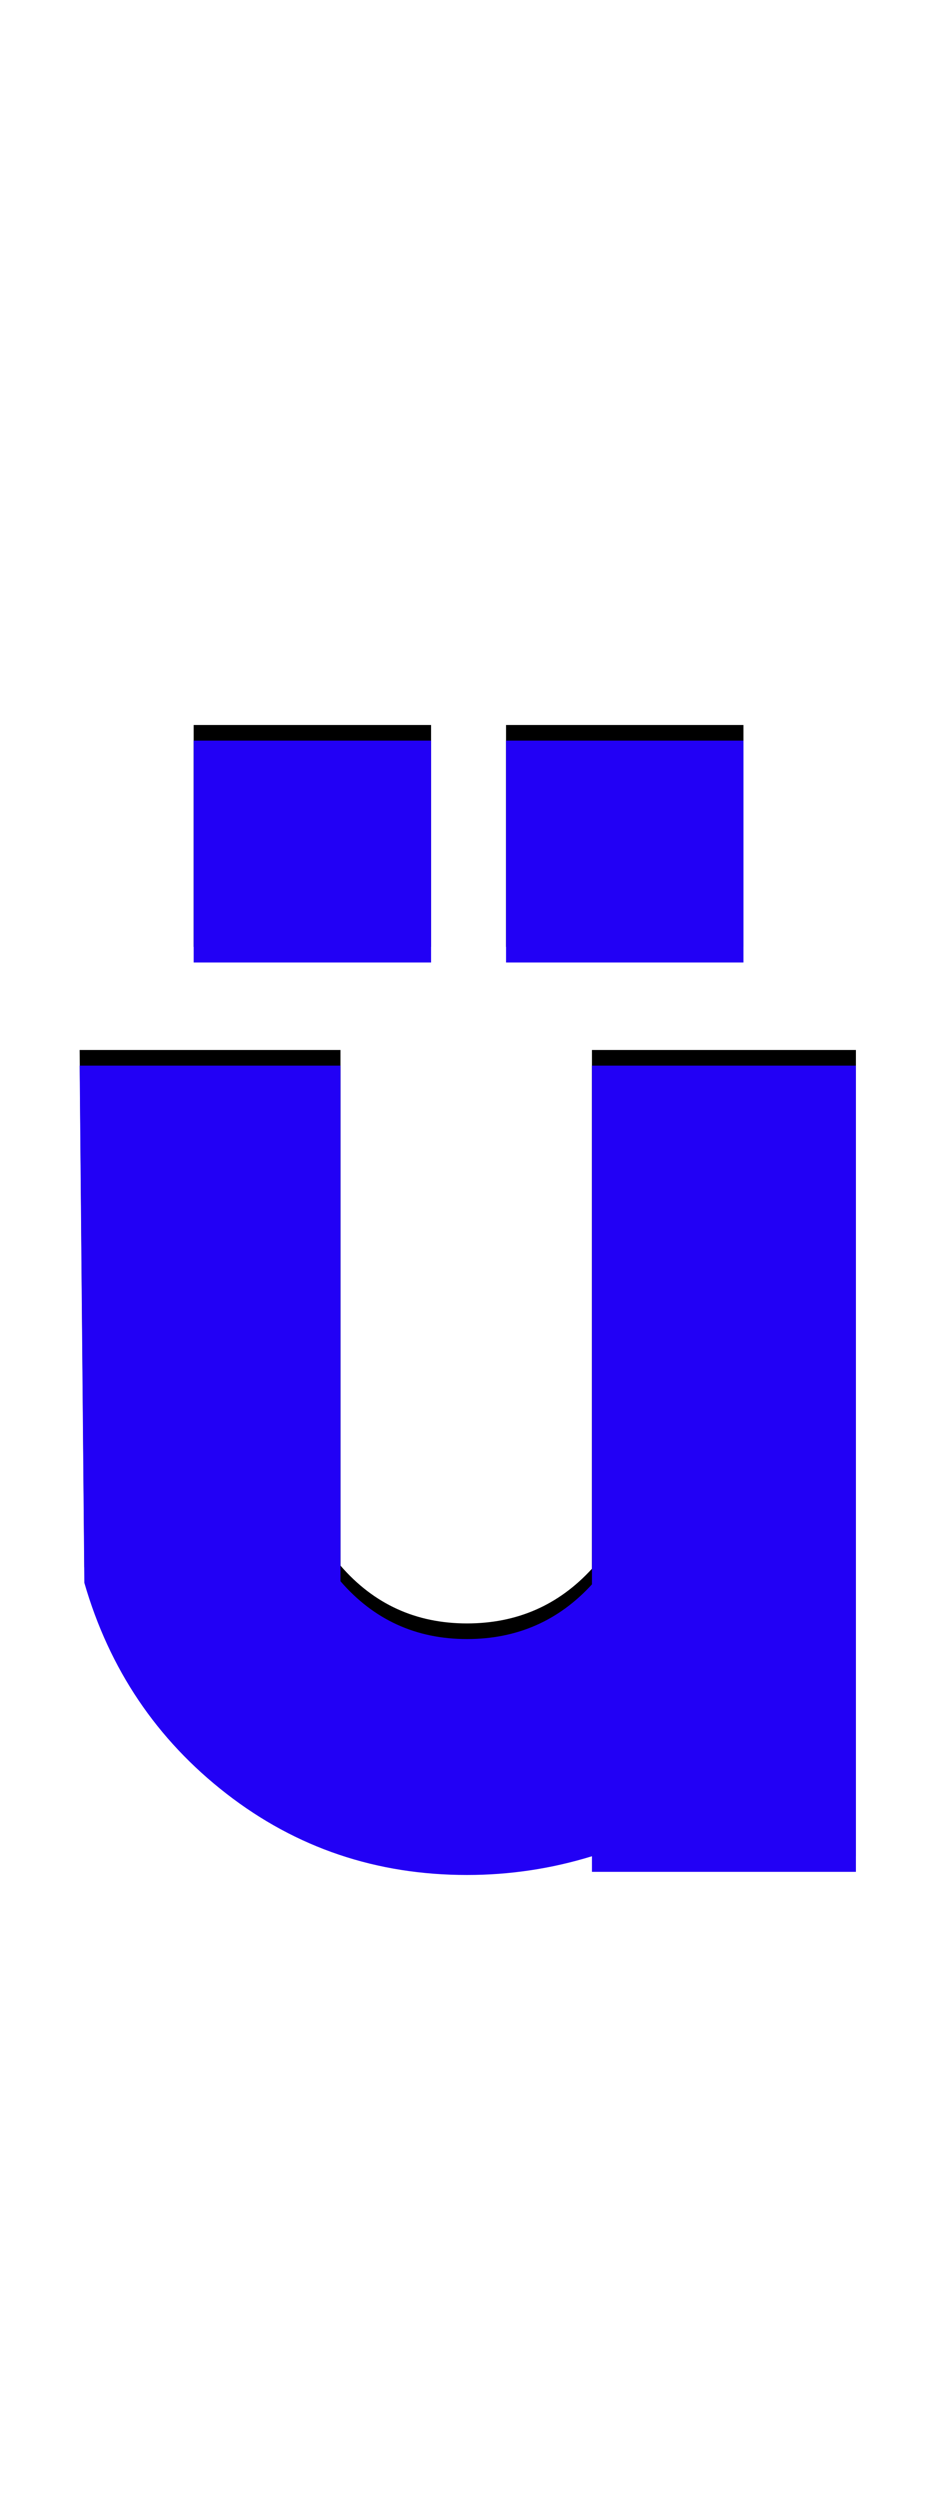 <svg xmlns="http://www.w3.org/2000/svg" id="glyph187" viewBox="0 0 598 1600">
  <defs/>
  <path fill="#000000" d="M324,606 L324,464 L476,464 L476,606 Z M124,606 L124,464 L276,464 L276,606 Z M548,1188 L379,1188 L379,1178 Q340,1190 299,1190 Q212,1190 145,1138 Q78,1086 54,1003 L51,672 L218,672 L218,1002 Q250,1039 299,1039 Q347,1039 379,1004 L379,672 L548,672 Z"/>
  <path fill="#2200f5" d="M324,616 L324,474 L476,474 L476,616 Z M124,616 L124,474 L276,474 L276,616 Z M548,1198 L379,1198 L379,1188 Q340,1200 299,1200 Q212,1200 145,1148 Q78,1096 54,1013 L51,682 L218,682 L218,1012 Q250,1049 299,1049 Q347,1049 379,1014 L379,682 L548,682 Z"/>
</svg>
